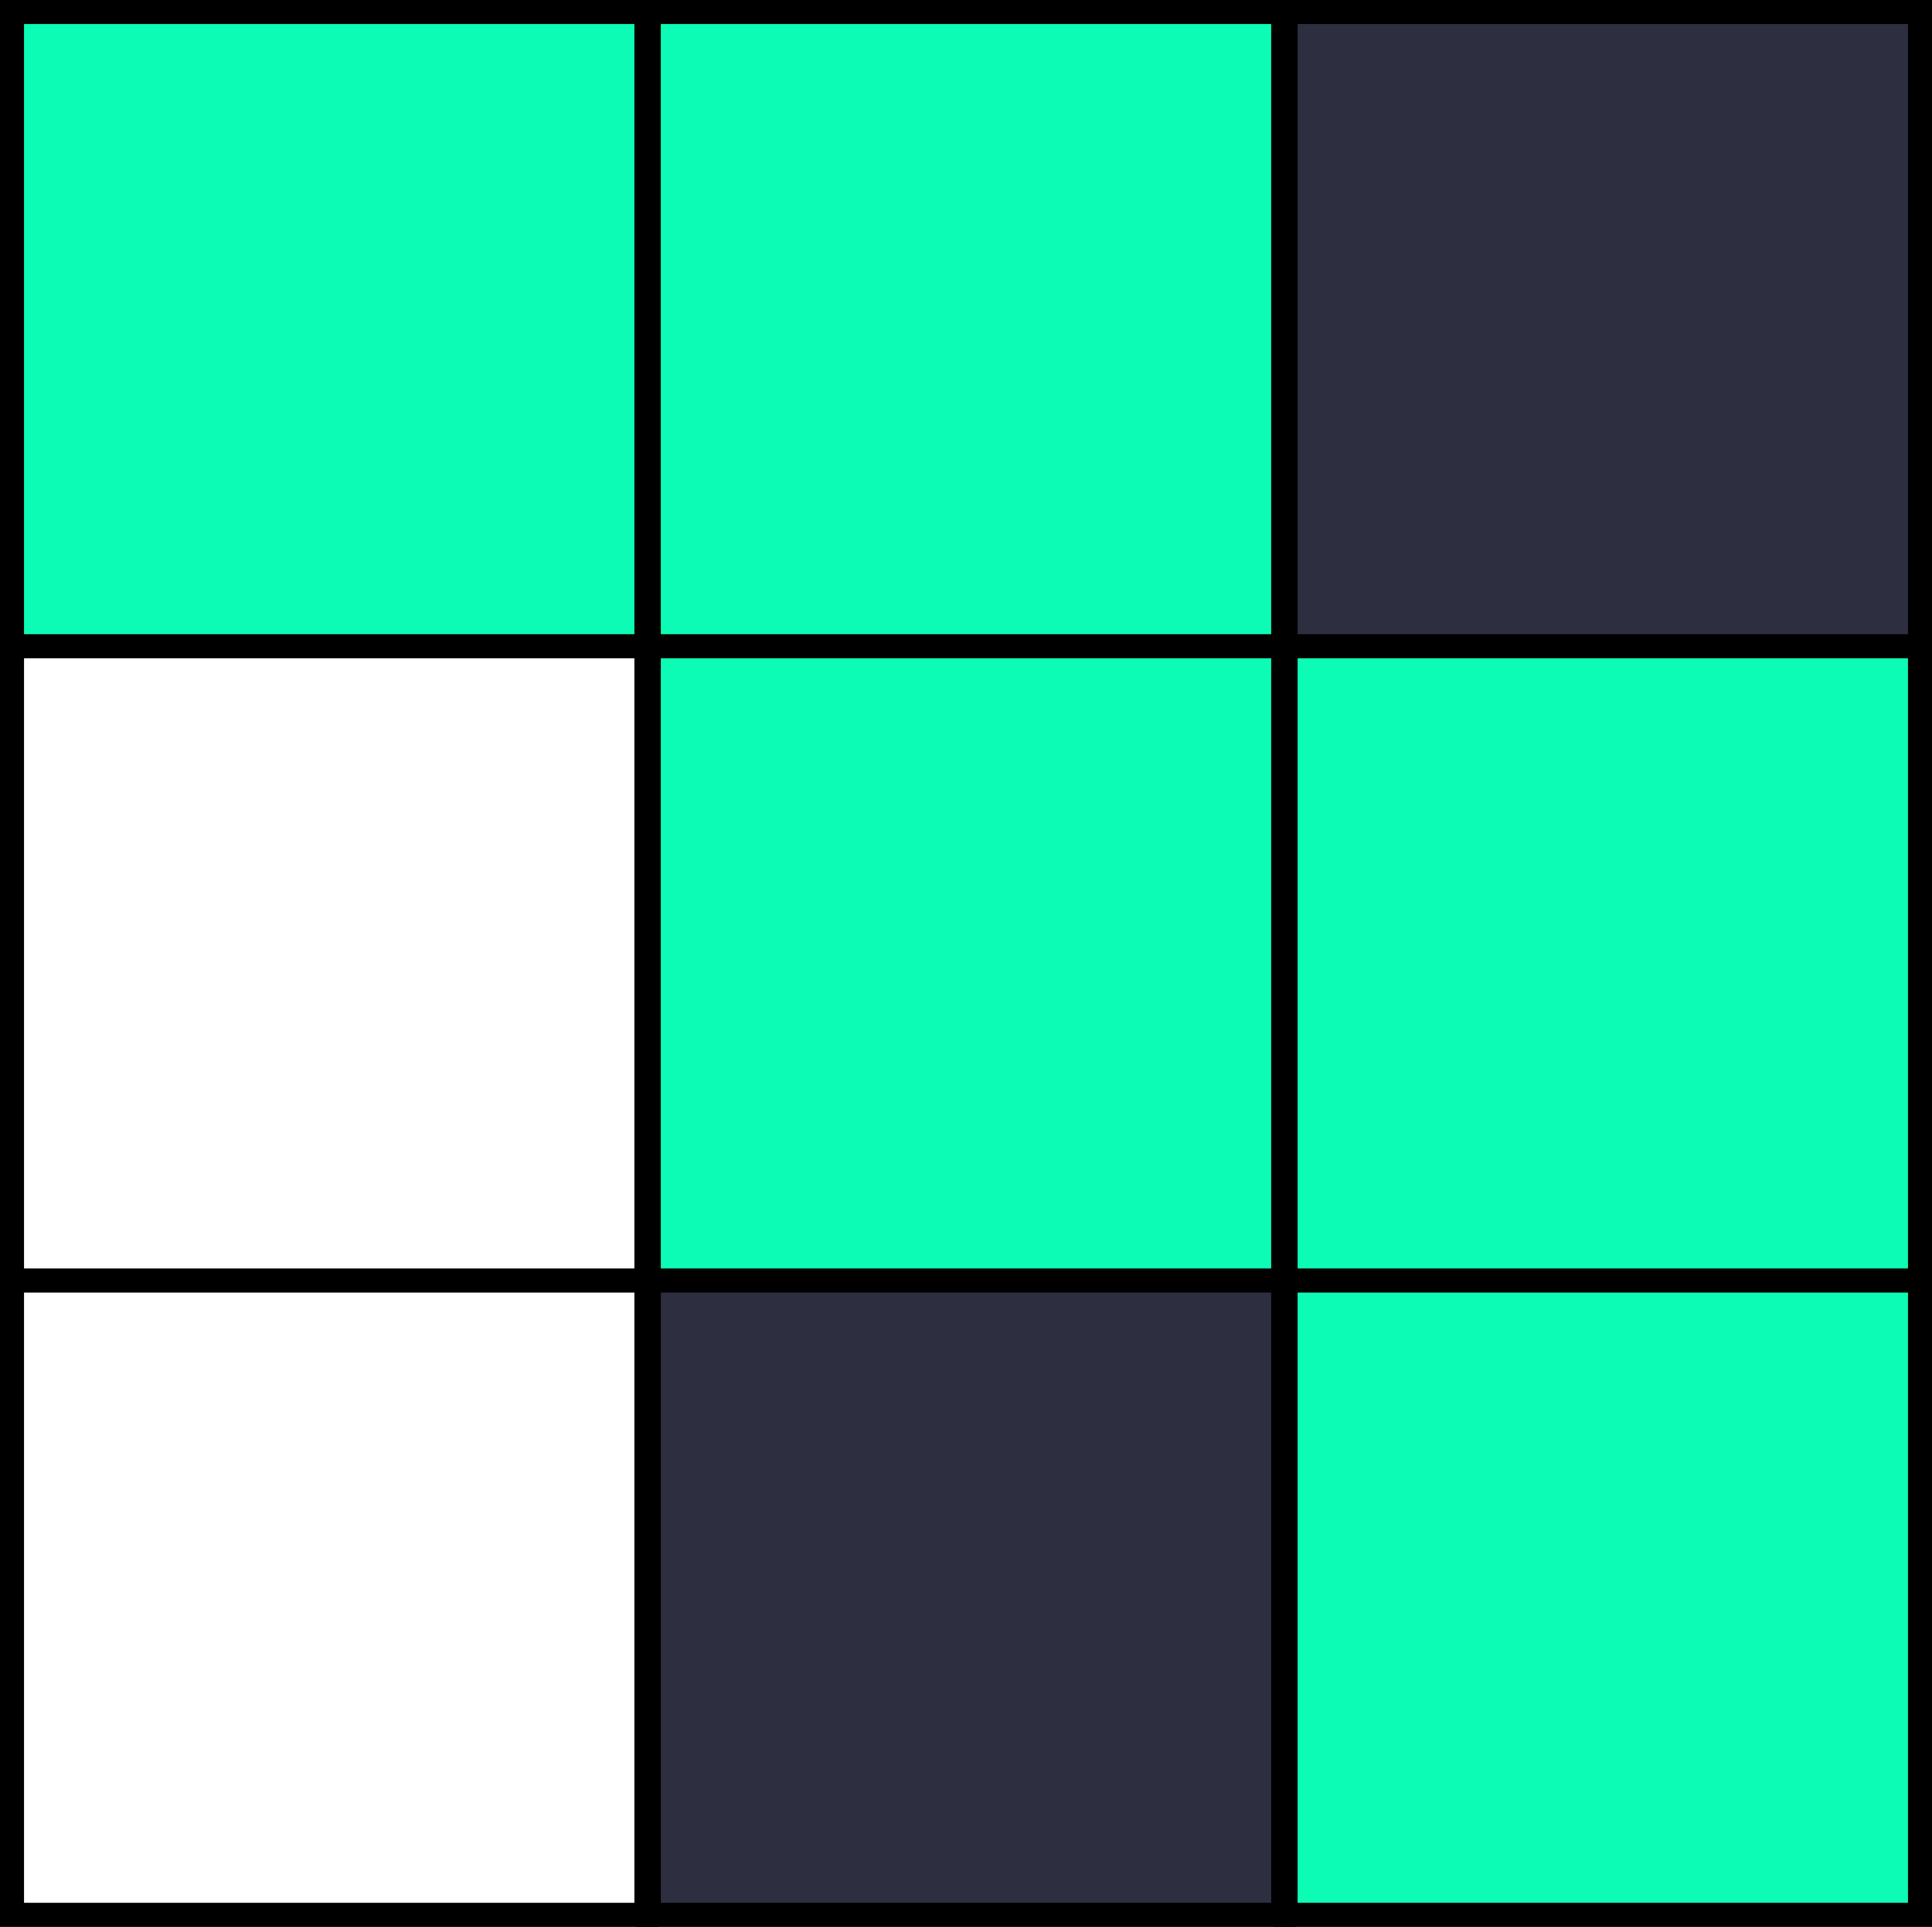 <svg width="804" height="802" viewBox="0 0 804 802" fill="none" xmlns="http://www.w3.org/2000/svg">
<rect x="0" y="0" width="804" height="802" fill="#808080" stroke="none"/>
<rect width="274" height="274" fill="#C4C4C4"/>
<rect x="5" y="5" width="264" height="264" fill="#0DFCB5" stroke="black" stroke-width="10"/>
<rect x="5" y="269" width="264" height="264" fill="white" stroke="black" stroke-width="10"/>
<rect x="5" y="533" width="264" height="264" fill="white" stroke="black" stroke-width="10"/>
<rect x="265" width="274" height="274" fill="#C4C4C4"/>
<rect x="270" y="5" width="264" height="264" fill="#0DFCB5" stroke="black" stroke-width="10"/>
<rect x="270" y="269" width="264" height="264" fill="#0DFCB5" stroke="black" stroke-width="10"/>
<rect x="270" y="533" width="264" height="264" fill="#2D2E40" stroke="black" stroke-width="10"/>
<rect x="530" width="274" height="274" fill="#C4C4C4"/>
<rect x="535" y="5" width="264" height="264" fill="#2D2E40" stroke="black" stroke-width="10"/>
<rect x="535" y="269" width="264" height="264" fill="#0DFCB5" stroke="black" stroke-width="10"/>
<rect x="535" y="533" width="264" height="264" fill="#0DFCB5" stroke="black" stroke-width="10"/>
</svg>
